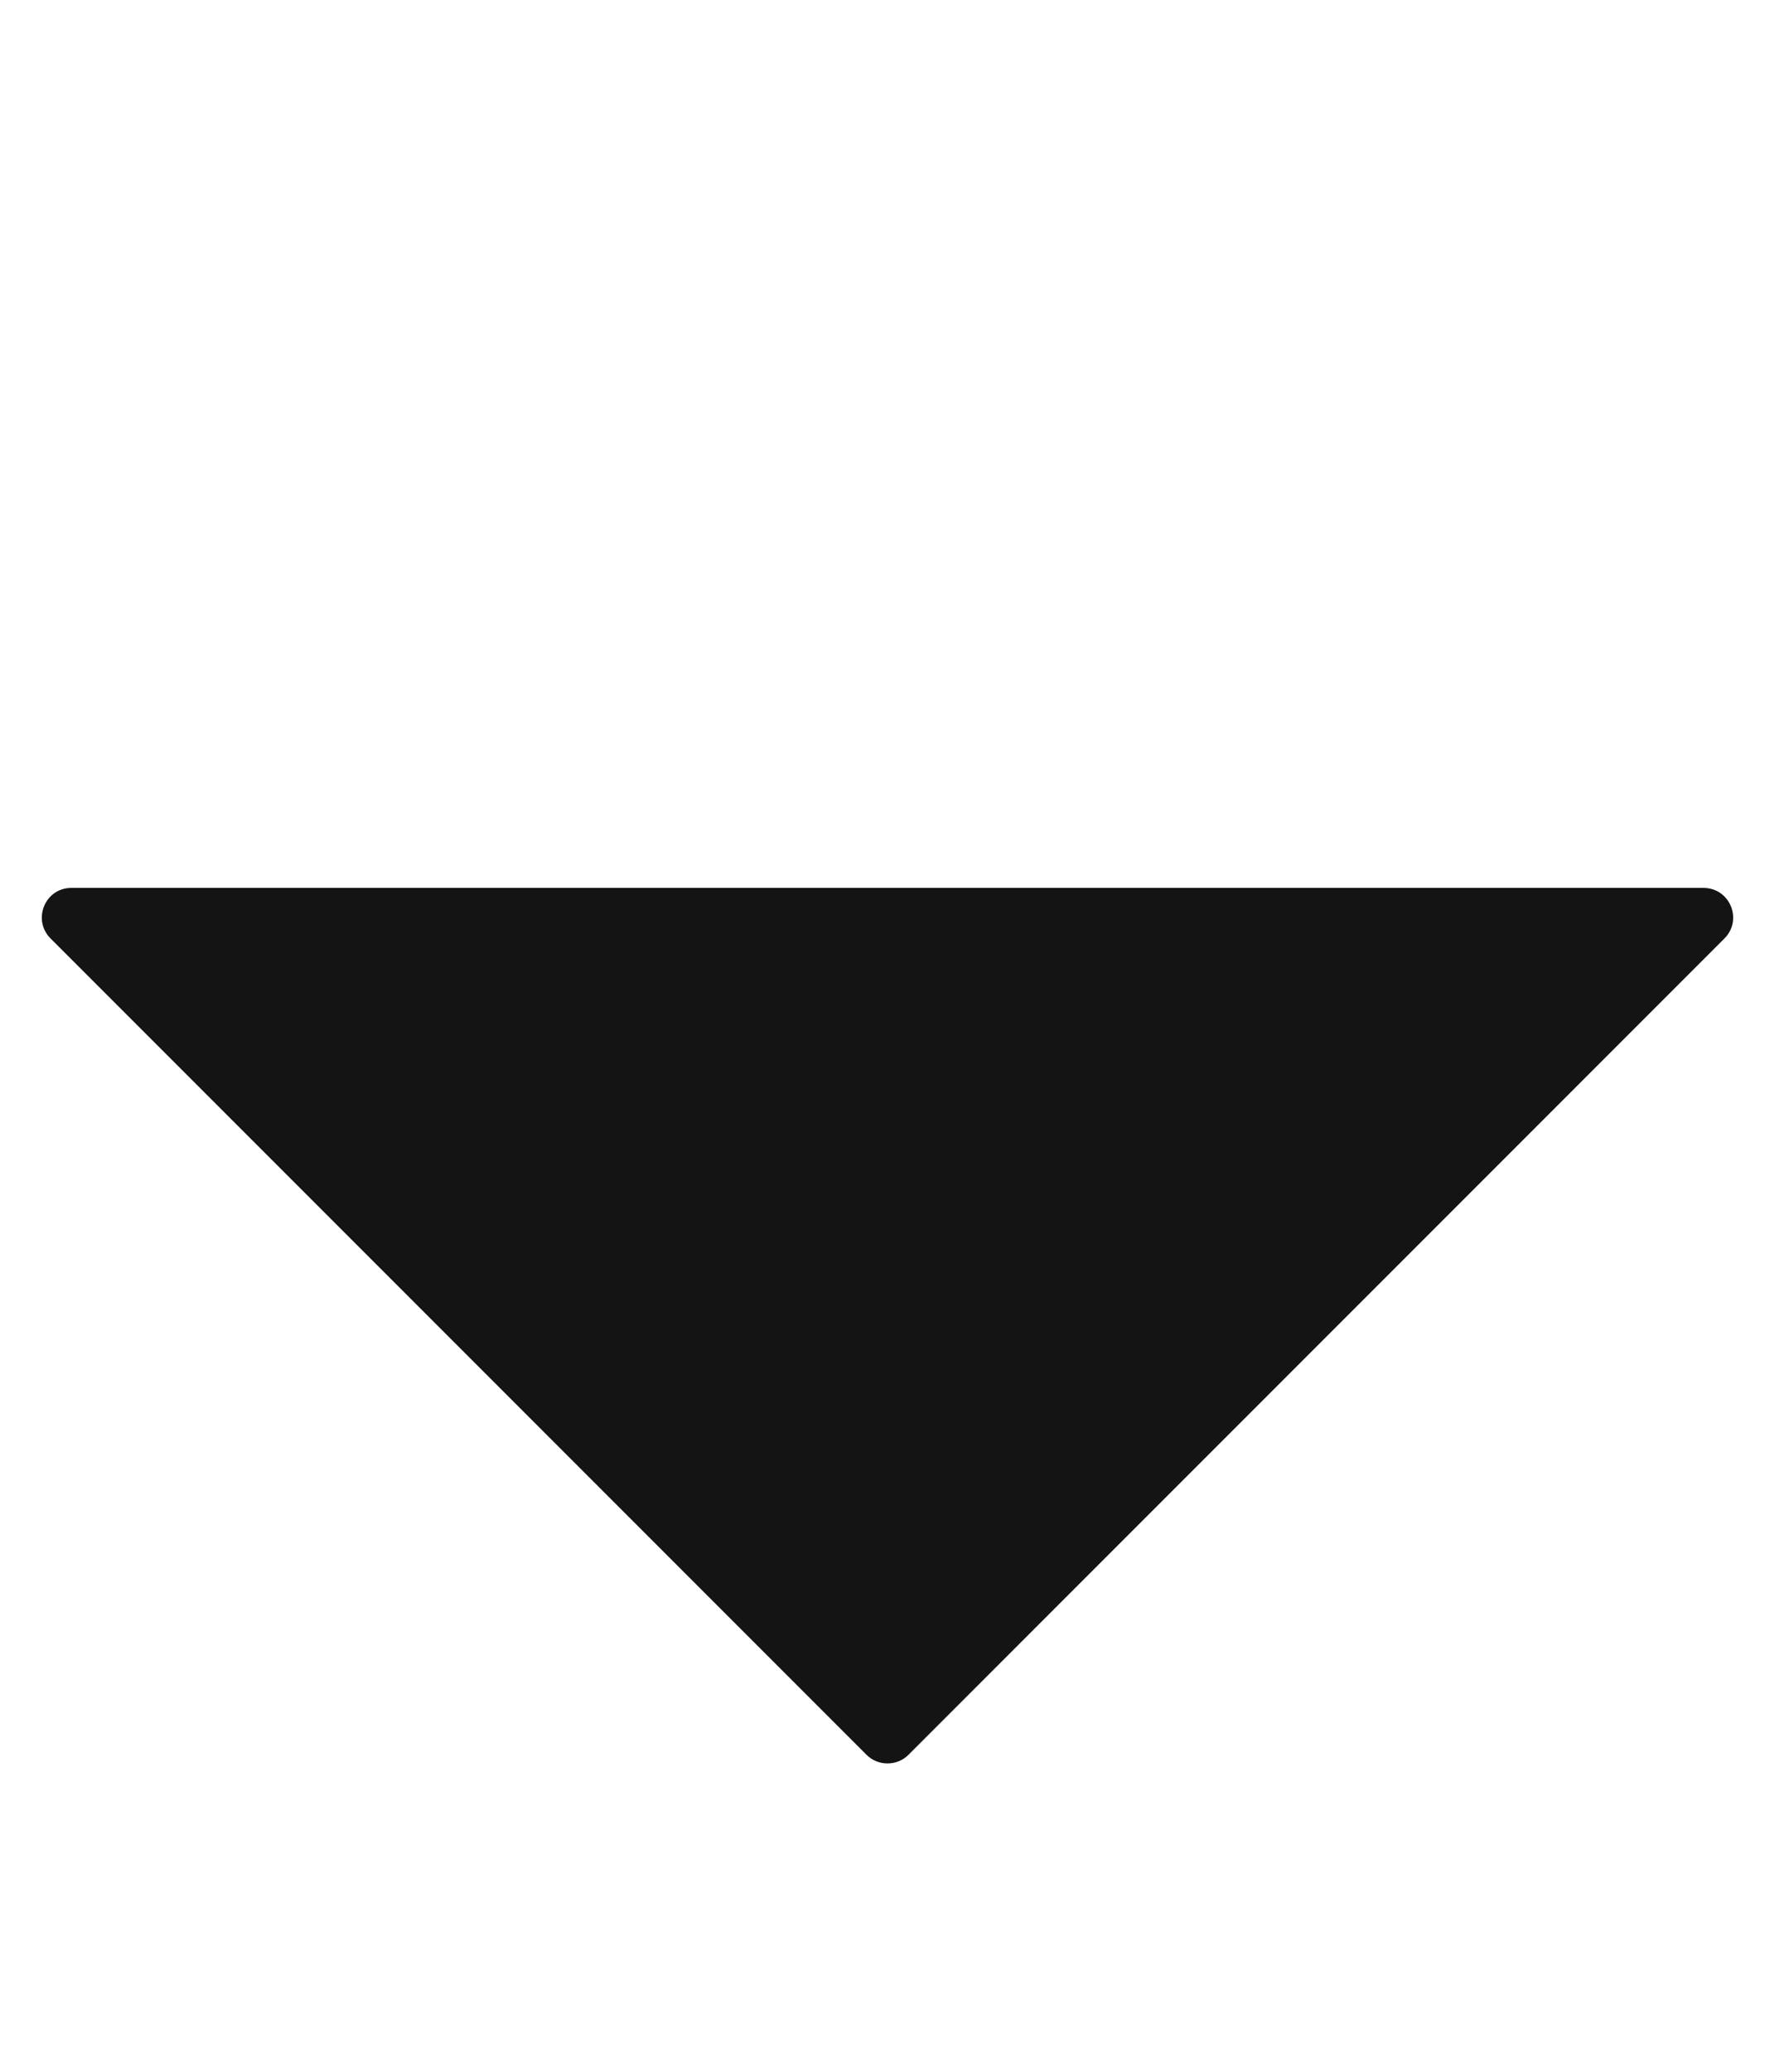 <svg width="6" height="7" viewBox="0 0 6 7" fill="none" xmlns="http://www.w3.org/2000/svg">
<path d="M5.758 3H0.241C0.152 3 0.108 3.108 0.171 3.171L2.929 5.929C2.968 5.968 3.032 5.968 3.071 5.929L5.829 3.171C5.892 3.108 5.848 3 5.758 3Z" fill="#141414"/>
</svg>
